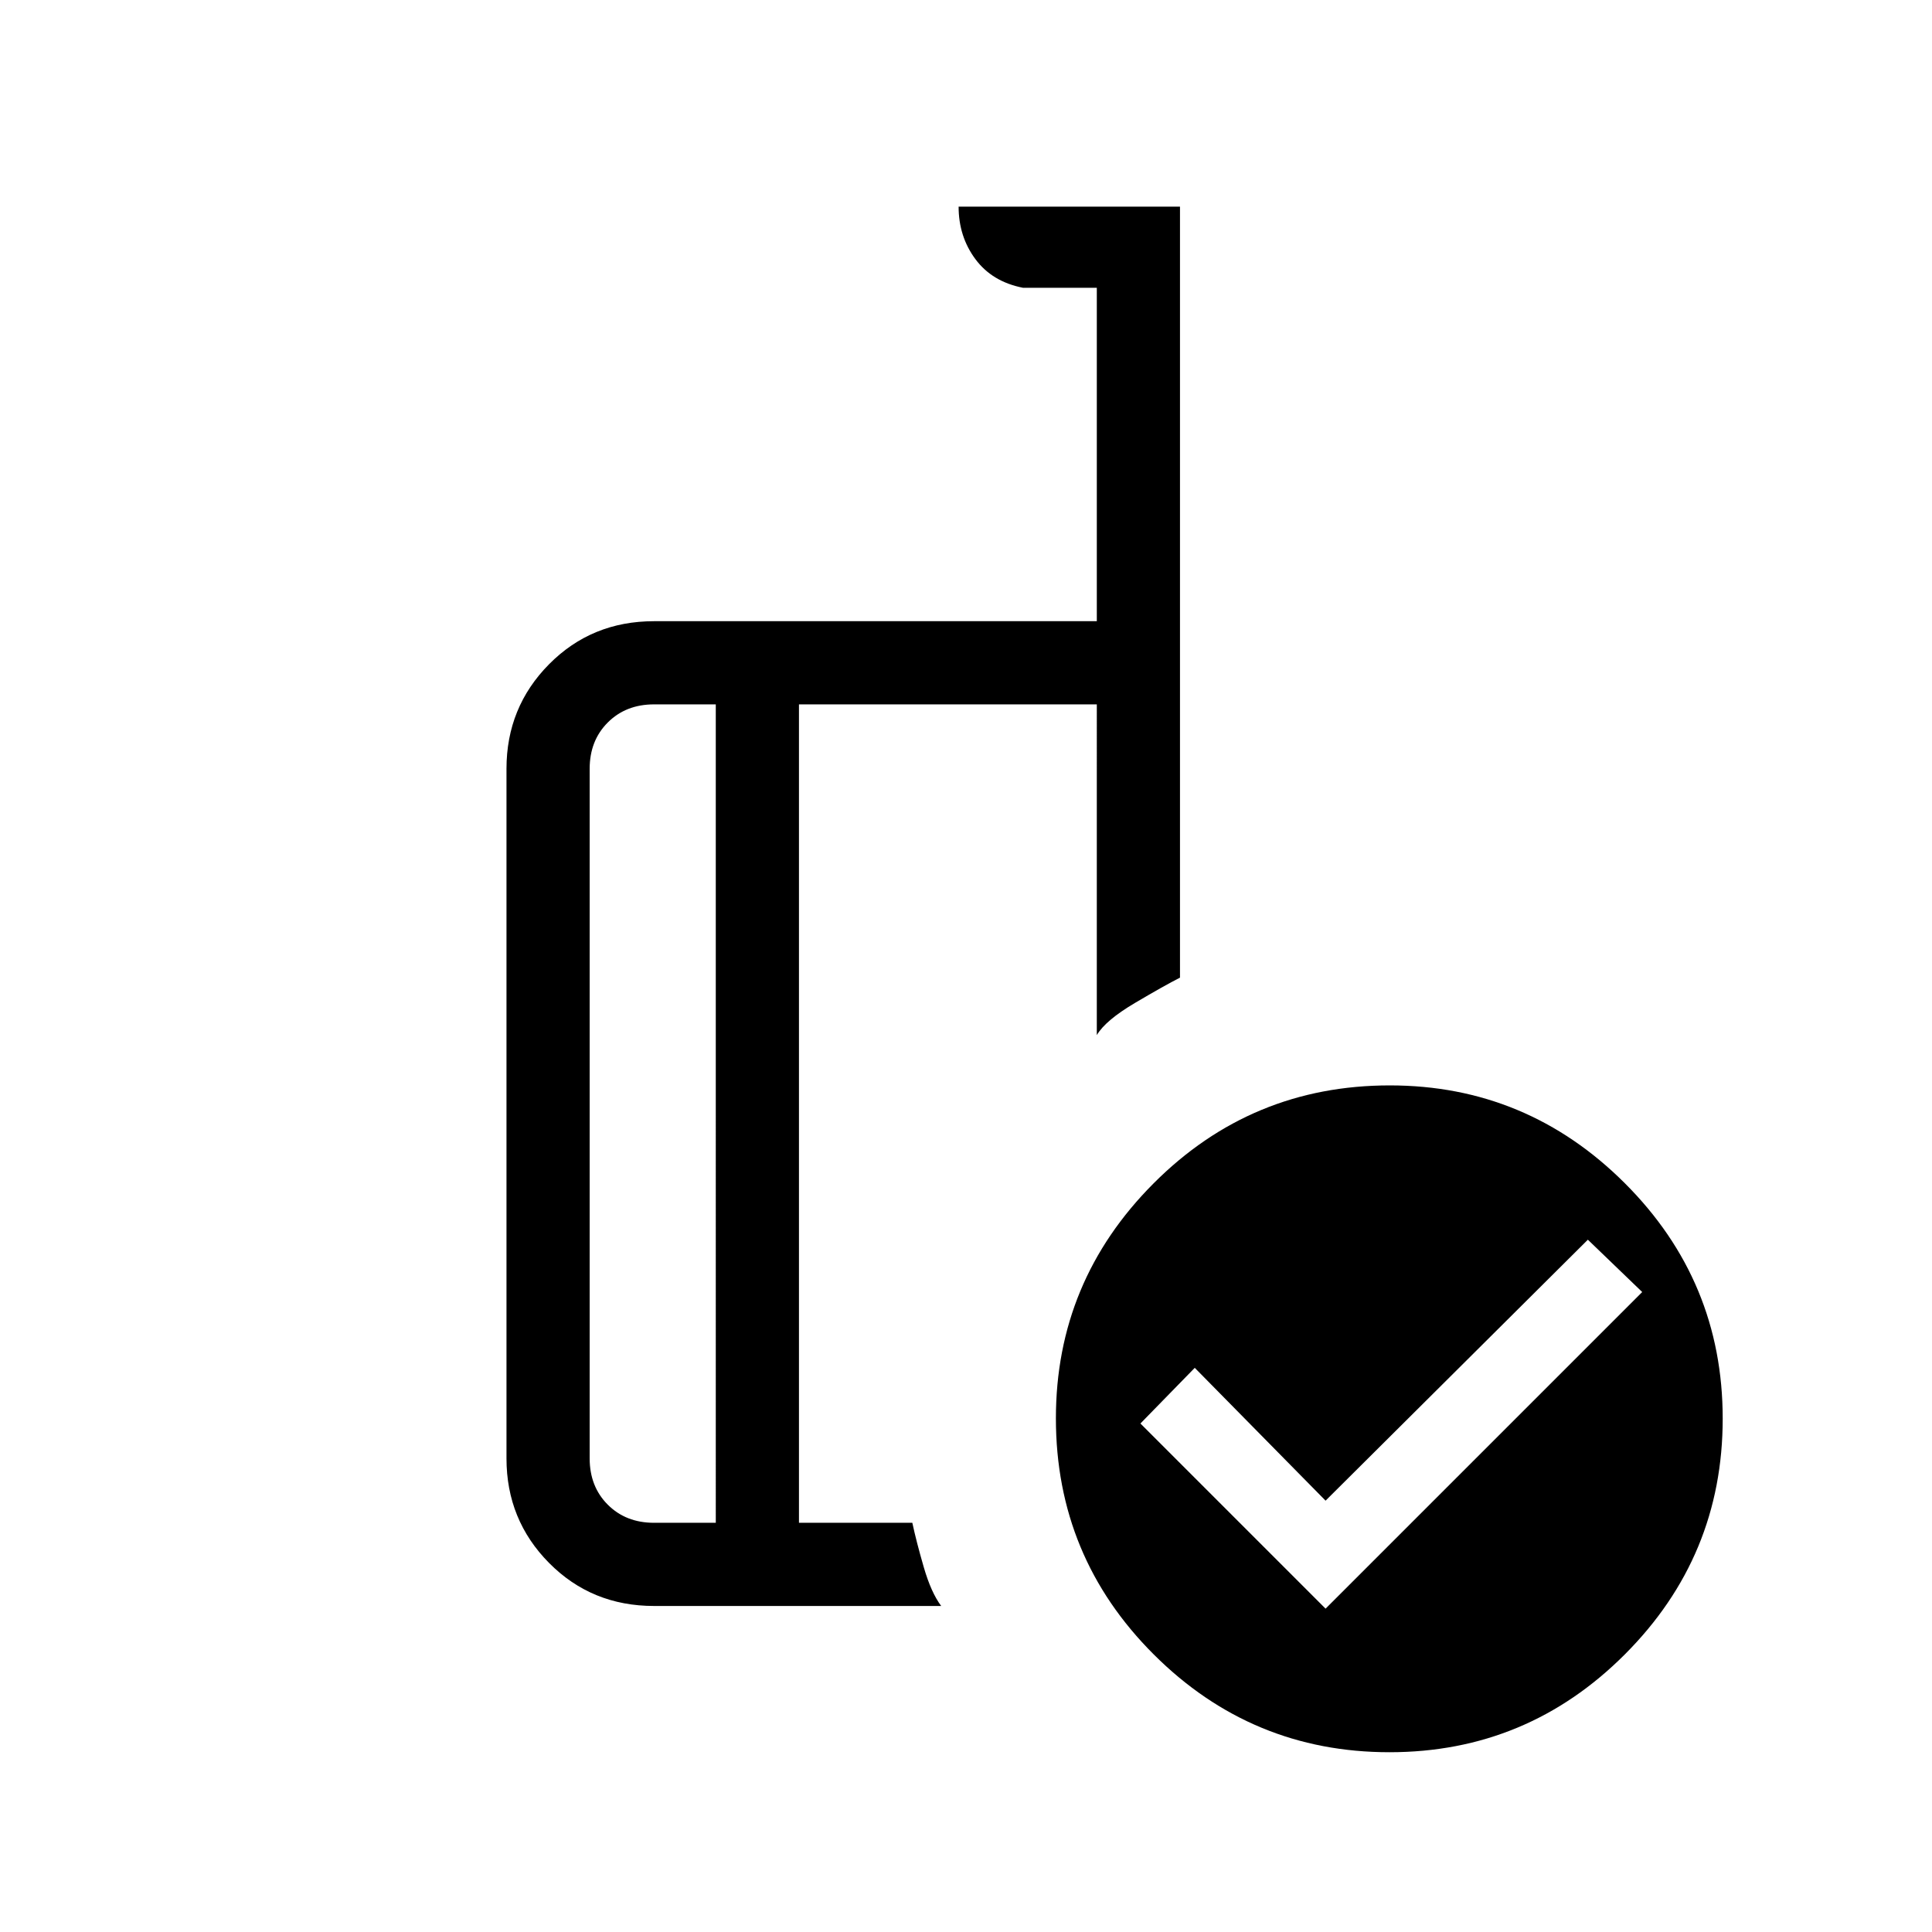 <svg xmlns="http://www.w3.org/2000/svg" height="40" viewBox="0 -960 960 960" width="40"><path d="M658.67-160.67 816-318l-27-26-130.33 129.67-65-66-27 27.66 92 92Zm-303-42.66V-610H325q-14 0-23 9t-9 23v342.67q0 14 9 23t23 9h30.67Zm112 41.33H325q-31 0-52.17-21.38-21.16-21.38-21.16-51.95V-578q0-30.57 21.16-51.95Q294-651.33 325-651.33h220V-817h-36.67q-15.33-3-23.66-14.24-8.34-11.24-8.34-26.09h110v383.12q-7.66 3.88-22.33 12.54-14.67 8.67-19 16V-610H397v406.67h56.33q2 9.33 5.67 22 3.67 12.66 8.67 19.33Zm222.91-258.67q68.09 0 116.76 48.58 48.66 48.57 48.66 117T807.43-138q-48.58 48.67-117.01 48.67t-117.09-48.55q-48.66-48.55-48.66-117.36 0-68.1 48.55-116.76 48.54-48.67 117.36-48.67Zm-314.58 14Zm-20.33 203.34V-610v406.67Zm41.33 0V-610-203.33Z"/></svg>